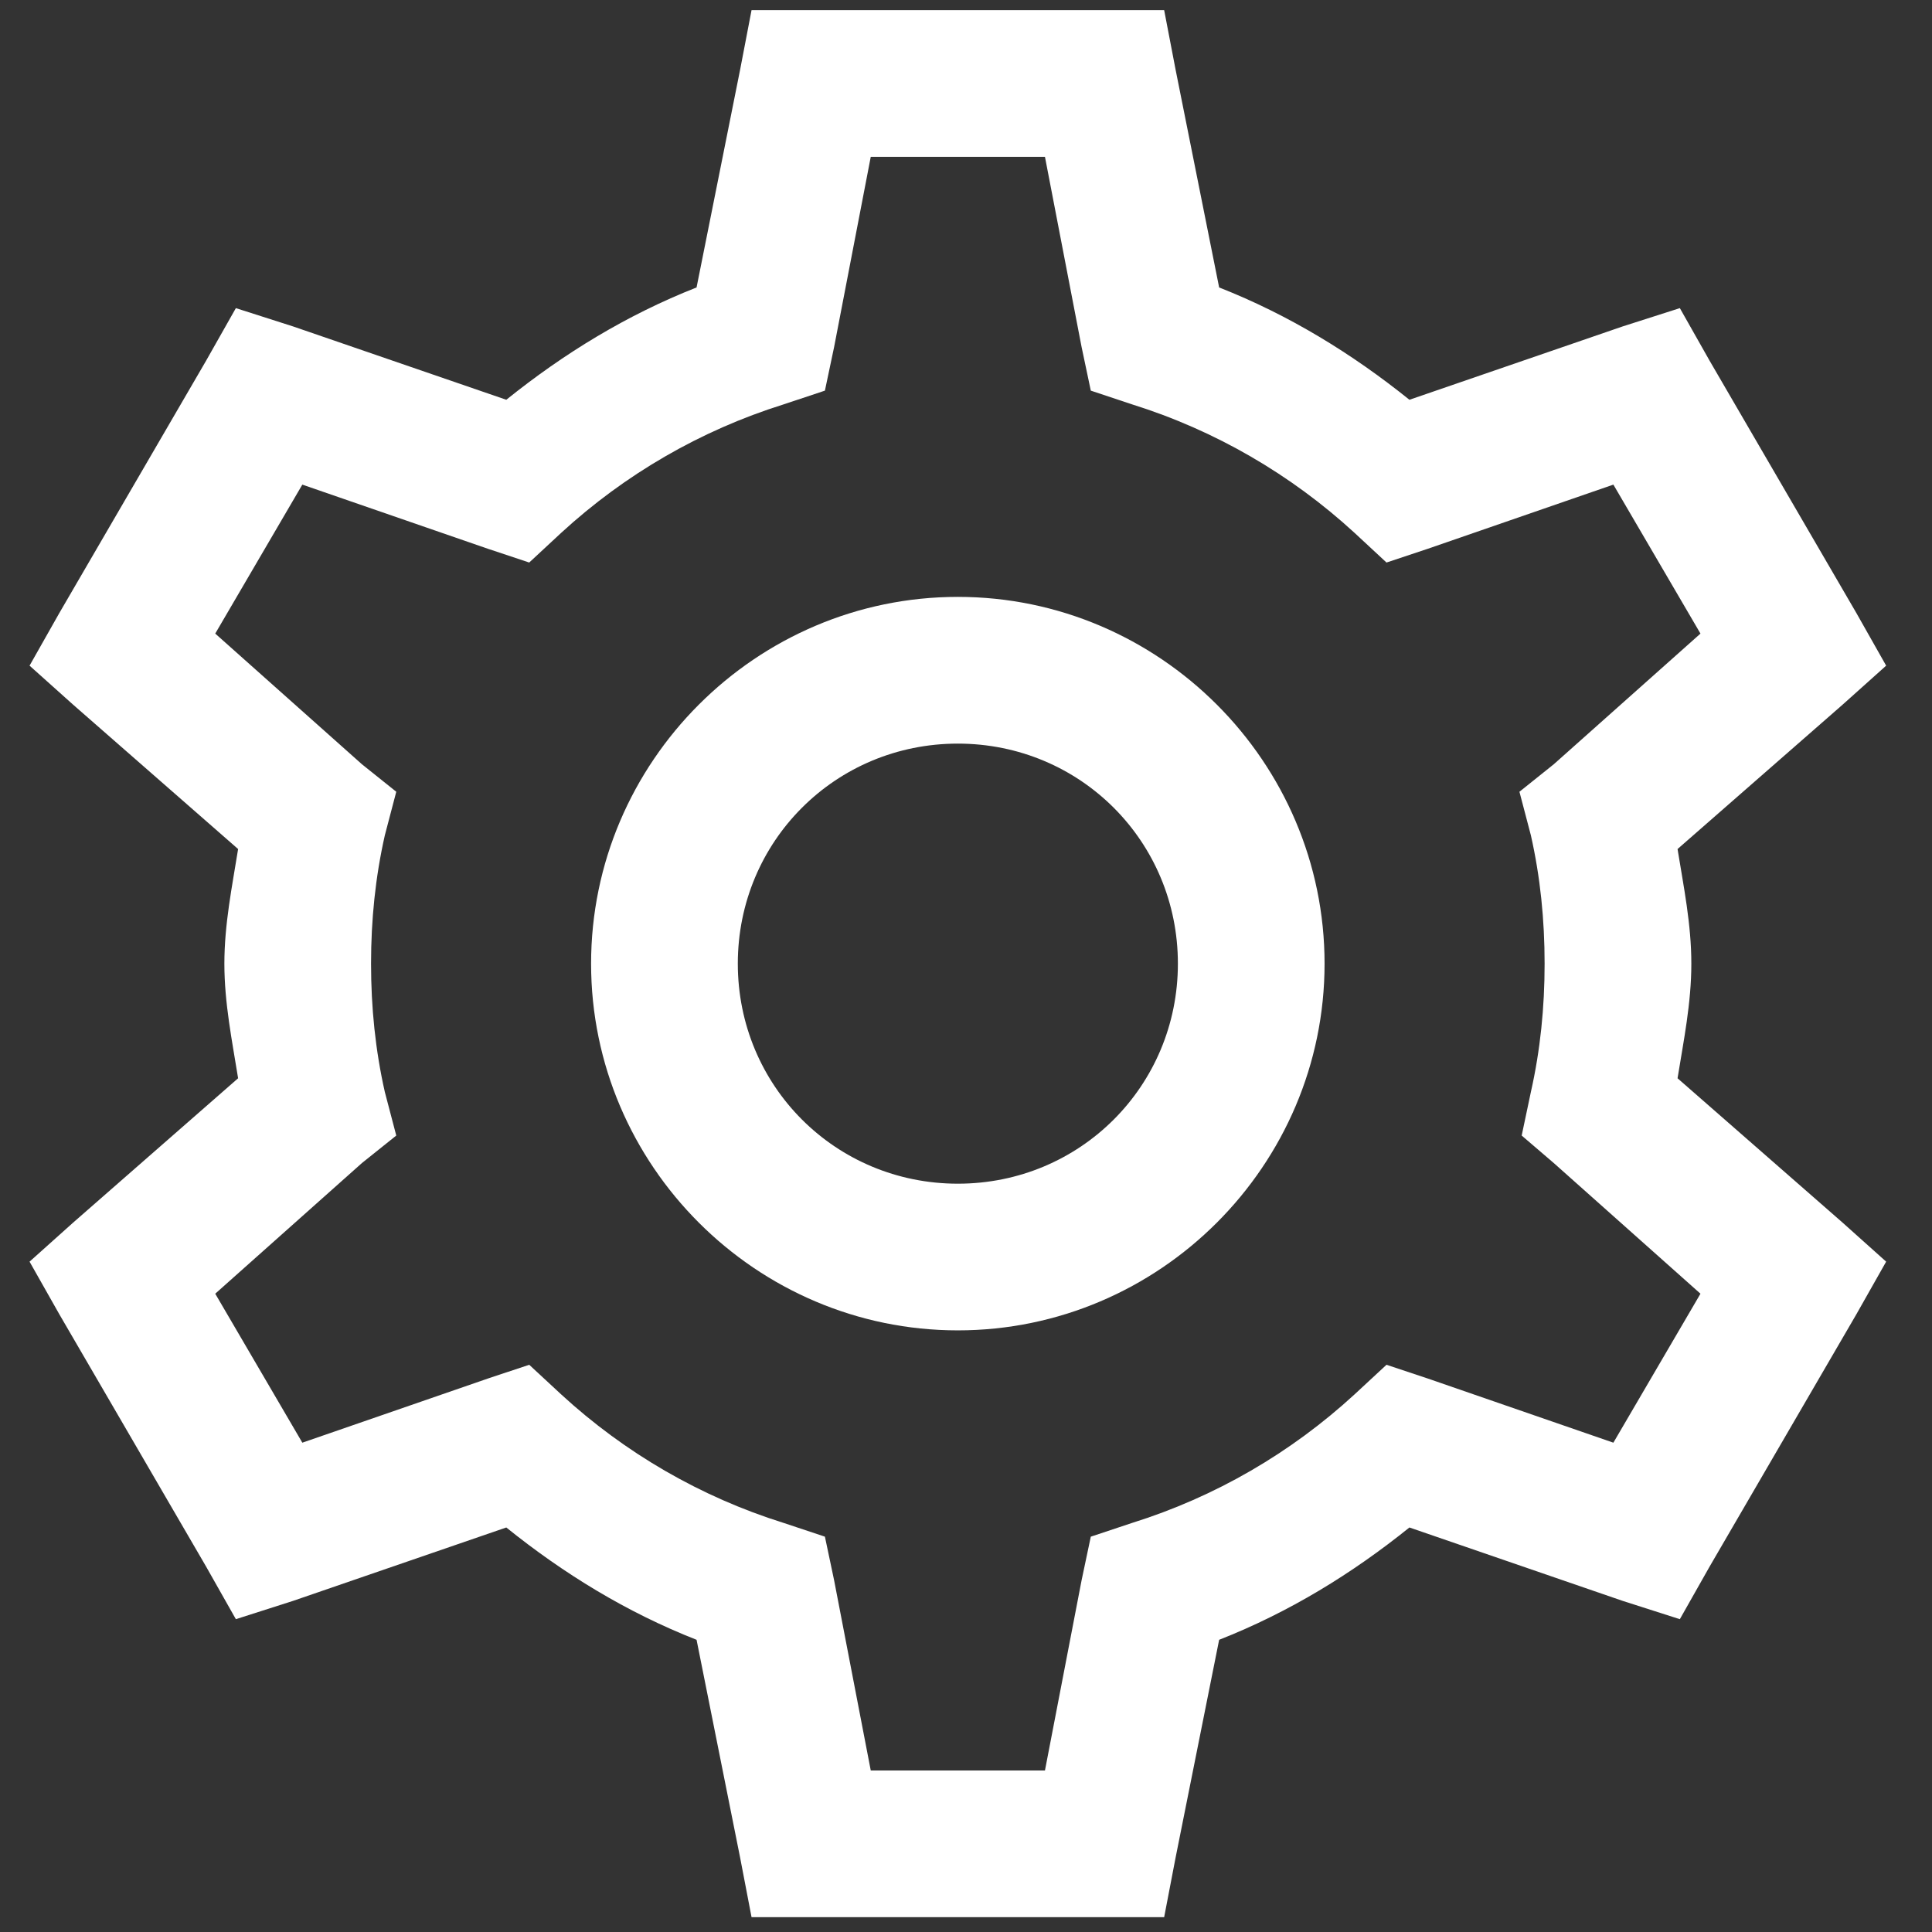 <svg width="37" height="37" viewBox="0 0 37 37" fill="none" xmlns="http://www.w3.org/2000/svg">
<rect x="0" y="0" width="37" height="37" fill="#333333" stroke="none"/>
<path d="M14.393 0.194L14.174 1.335L13.34 5.505C12.001 6.032 10.794 6.773 9.696 7.656L5.614 6.252L4.517 5.901L3.946 6.91L1.137 11.739L0.566 12.748L1.4 13.495L4.56 16.26C4.445 16.979 4.297 17.698 4.297 18.455C4.297 19.212 4.445 19.931 4.56 20.65L1.4 23.415L0.566 24.162L1.137 25.171L3.946 30L4.517 31.009L5.614 30.658L9.696 29.253C10.794 30.137 12.001 30.878 13.34 31.404L14.174 35.575L14.393 36.716H22.295L22.514 35.575L23.348 31.404C24.687 30.878 25.894 30.137 26.992 29.253L31.074 30.658L32.171 31.009L32.742 30L35.551 25.171L36.122 24.162L35.288 23.415L32.127 20.65C32.243 19.931 32.391 19.212 32.391 18.455C32.391 17.698 32.243 16.979 32.127 16.26L35.288 13.495L36.122 12.748L35.551 11.739L32.742 6.91L32.171 5.901L31.074 6.252L26.992 7.656C25.894 6.773 24.687 6.032 23.348 5.505L22.514 1.335L22.295 0.194H14.393ZM16.676 3.003H20.012L20.714 6.647L20.89 7.481L21.68 7.744C23.277 8.244 24.725 9.089 25.938 10.202L26.553 10.773L27.343 10.51L30.898 9.281L32.566 12.134L29.757 14.636L29.099 15.163L29.318 15.997C29.499 16.798 29.581 17.615 29.581 18.455C29.581 19.294 29.499 20.112 29.318 20.913L29.142 21.747L29.757 22.274L32.566 24.776L30.898 27.629L27.343 26.4L26.553 26.137L25.938 26.707C24.725 27.821 23.277 28.666 21.68 29.166L20.89 29.429L20.714 30.263L20.012 33.907H16.676L15.974 30.263L15.798 29.429L15.008 29.166C13.411 28.666 11.963 27.821 10.75 26.707L10.135 26.137L9.345 26.4L5.79 27.629L4.122 24.776L6.931 22.274L7.589 21.747L7.37 20.913C7.189 20.112 7.106 19.294 7.106 18.455C7.106 17.615 7.189 16.798 7.37 15.997L7.589 15.163L6.931 14.636L4.122 12.134L5.79 9.281L9.345 10.51L10.135 10.773L10.75 10.202C11.963 9.089 13.411 8.244 15.008 7.744L15.798 7.481L15.974 6.647L16.676 3.003ZM18.344 11.431C14.481 11.431 11.32 14.592 11.32 18.455C11.32 22.318 14.481 25.478 18.344 25.478C22.207 25.478 25.367 22.318 25.367 18.455C25.367 14.592 22.207 11.431 18.344 11.431ZM18.344 14.241C20.687 14.241 22.558 16.112 22.558 18.455C22.558 20.798 20.687 22.669 18.344 22.669C16.001 22.669 14.13 20.798 14.13 18.455C14.13 16.112 16.001 14.241 18.344 14.241Z" fill="white"/>
</svg>
